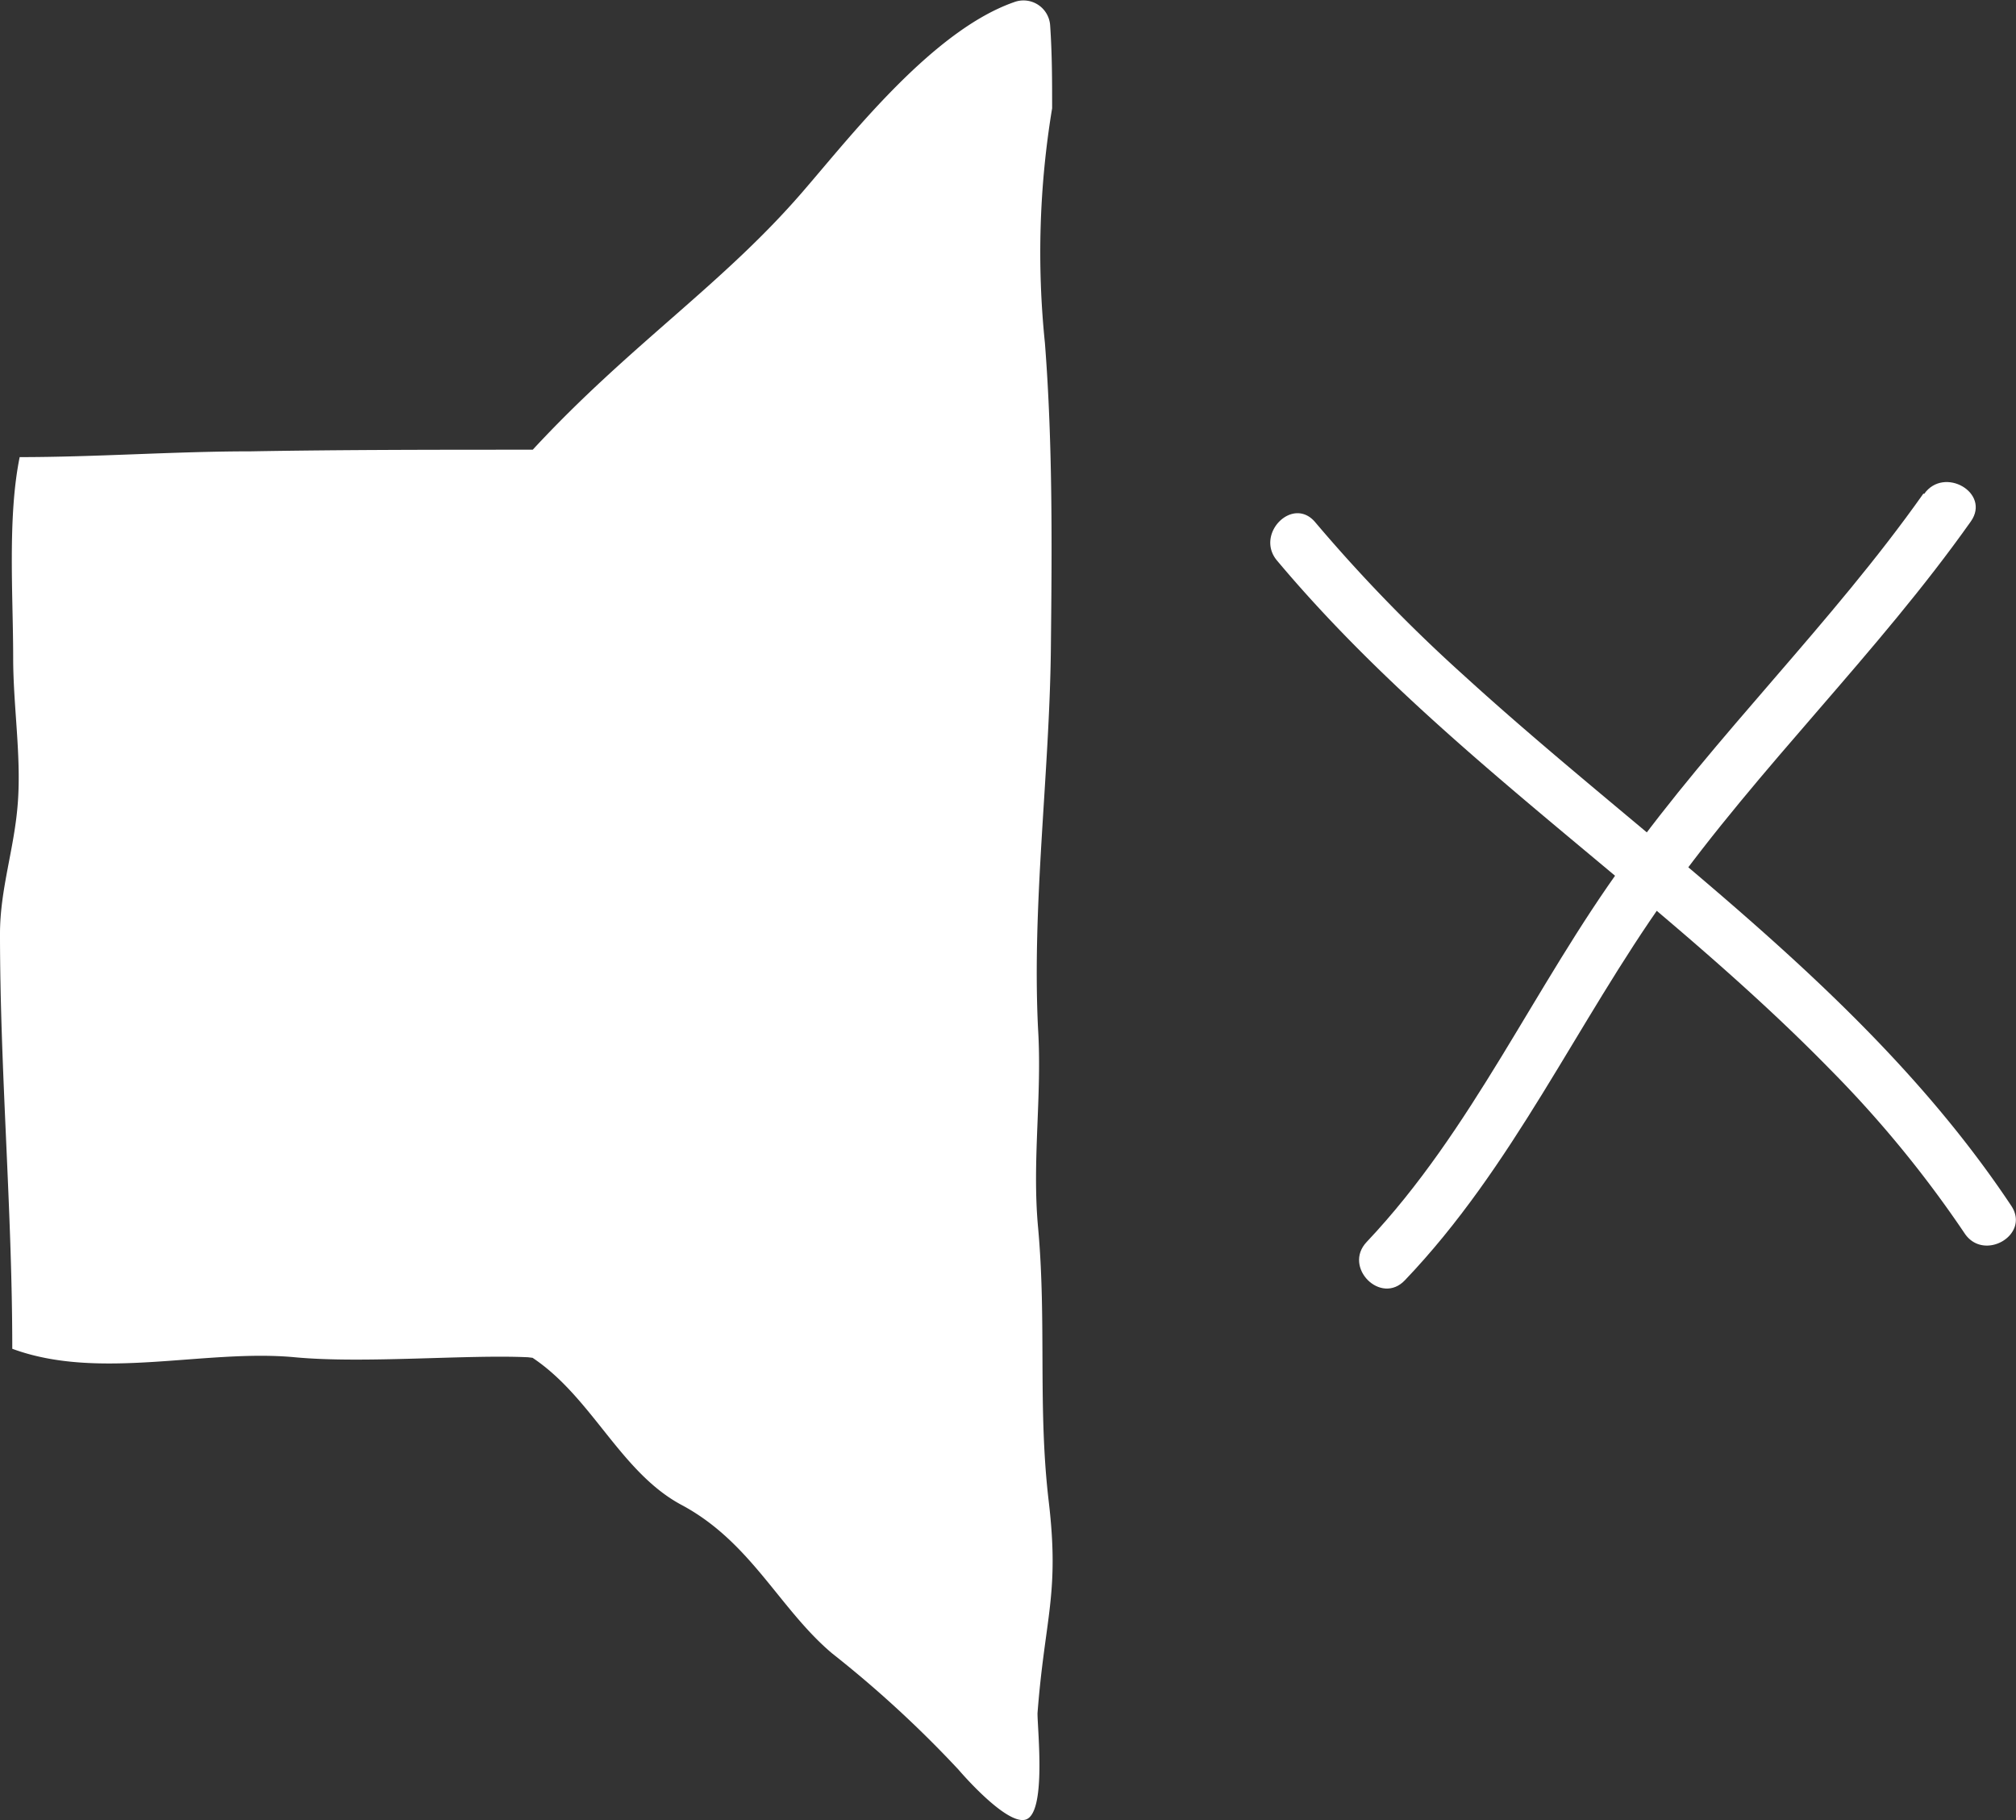 <svg xmlns="http://www.w3.org/2000/svg" viewBox="0 0 111.71 100.86"><rect x="0" y="0" width="111.71" height="100.86" fill="#333333" stroke="none"/><defs><style>.cls-1{fill:#fff;}</style></defs><g id="Layer_2" data-name="Layer 2"><g id="settings"><path class="cls-1" d="M29.51,75.24c3.3,2.2,4.87,6.34,8.25,8.15,3.86,2.06,5.42,5.76,8.35,8.23a62.47,62.47,0,0,1,7,6.44c.55.64,2.75,3.06,3.72,2.77,1.16-.34.66-4.94.66-5.89.41-5.35,1.23-6.59.62-11.76S58,73.22,57.52,68c-.34-3.69.23-7.31,0-11-.34-6.89.63-14.07.71-21,.06-5.63.11-11.35-.33-17a49,49,0,0,1,.4-13c0-1.52,0-3-.11-4.6a1.48,1.48,0,0,0-2-1.28c-4.44,1.55-8.87,7.2-11.52,10.28C40.18,15.68,35,19,29.52,24.92c-5.18,0-10.45,0-15.62.09-4.22,0-8.55.32-12.81.32C.41,28.67.73,33,.73,36.45c0,2.67.45,5.4.26,8C.81,47,0,49.24,0,51.74c0,7.67.68,15.28.68,23,4.84,1.79,10.67,0,15.66.47,3.82.36,9.53-.16,12.92,0"/><path class="cls-1" d="M70.76,31.06c9,10.73,20.95,18.27,30.67,28.22a62.62,62.62,0,0,1,7.43,9.06c1.06,1.6,3.66.09,2.59-1.52-7.91-11.89-19.91-19.89-30.31-29.37a87.35,87.35,0,0,1-8.26-8.51c-1.24-1.48-3.35.65-2.12,2.12Z"/><path class="cls-1" d="M106.58,27.35C101.5,34.54,95.12,40.69,90,47.82c-5,6.86-8.4,14.79-14.27,21-1.33,1.4.79,3.53,2.12,2.12,6-6.28,9.5-14.23,14.48-21.22,5.2-7.28,11.71-13.52,16.88-20.83,1.11-1.58-1.49-3.08-2.59-1.52Z"/></g></g></svg>